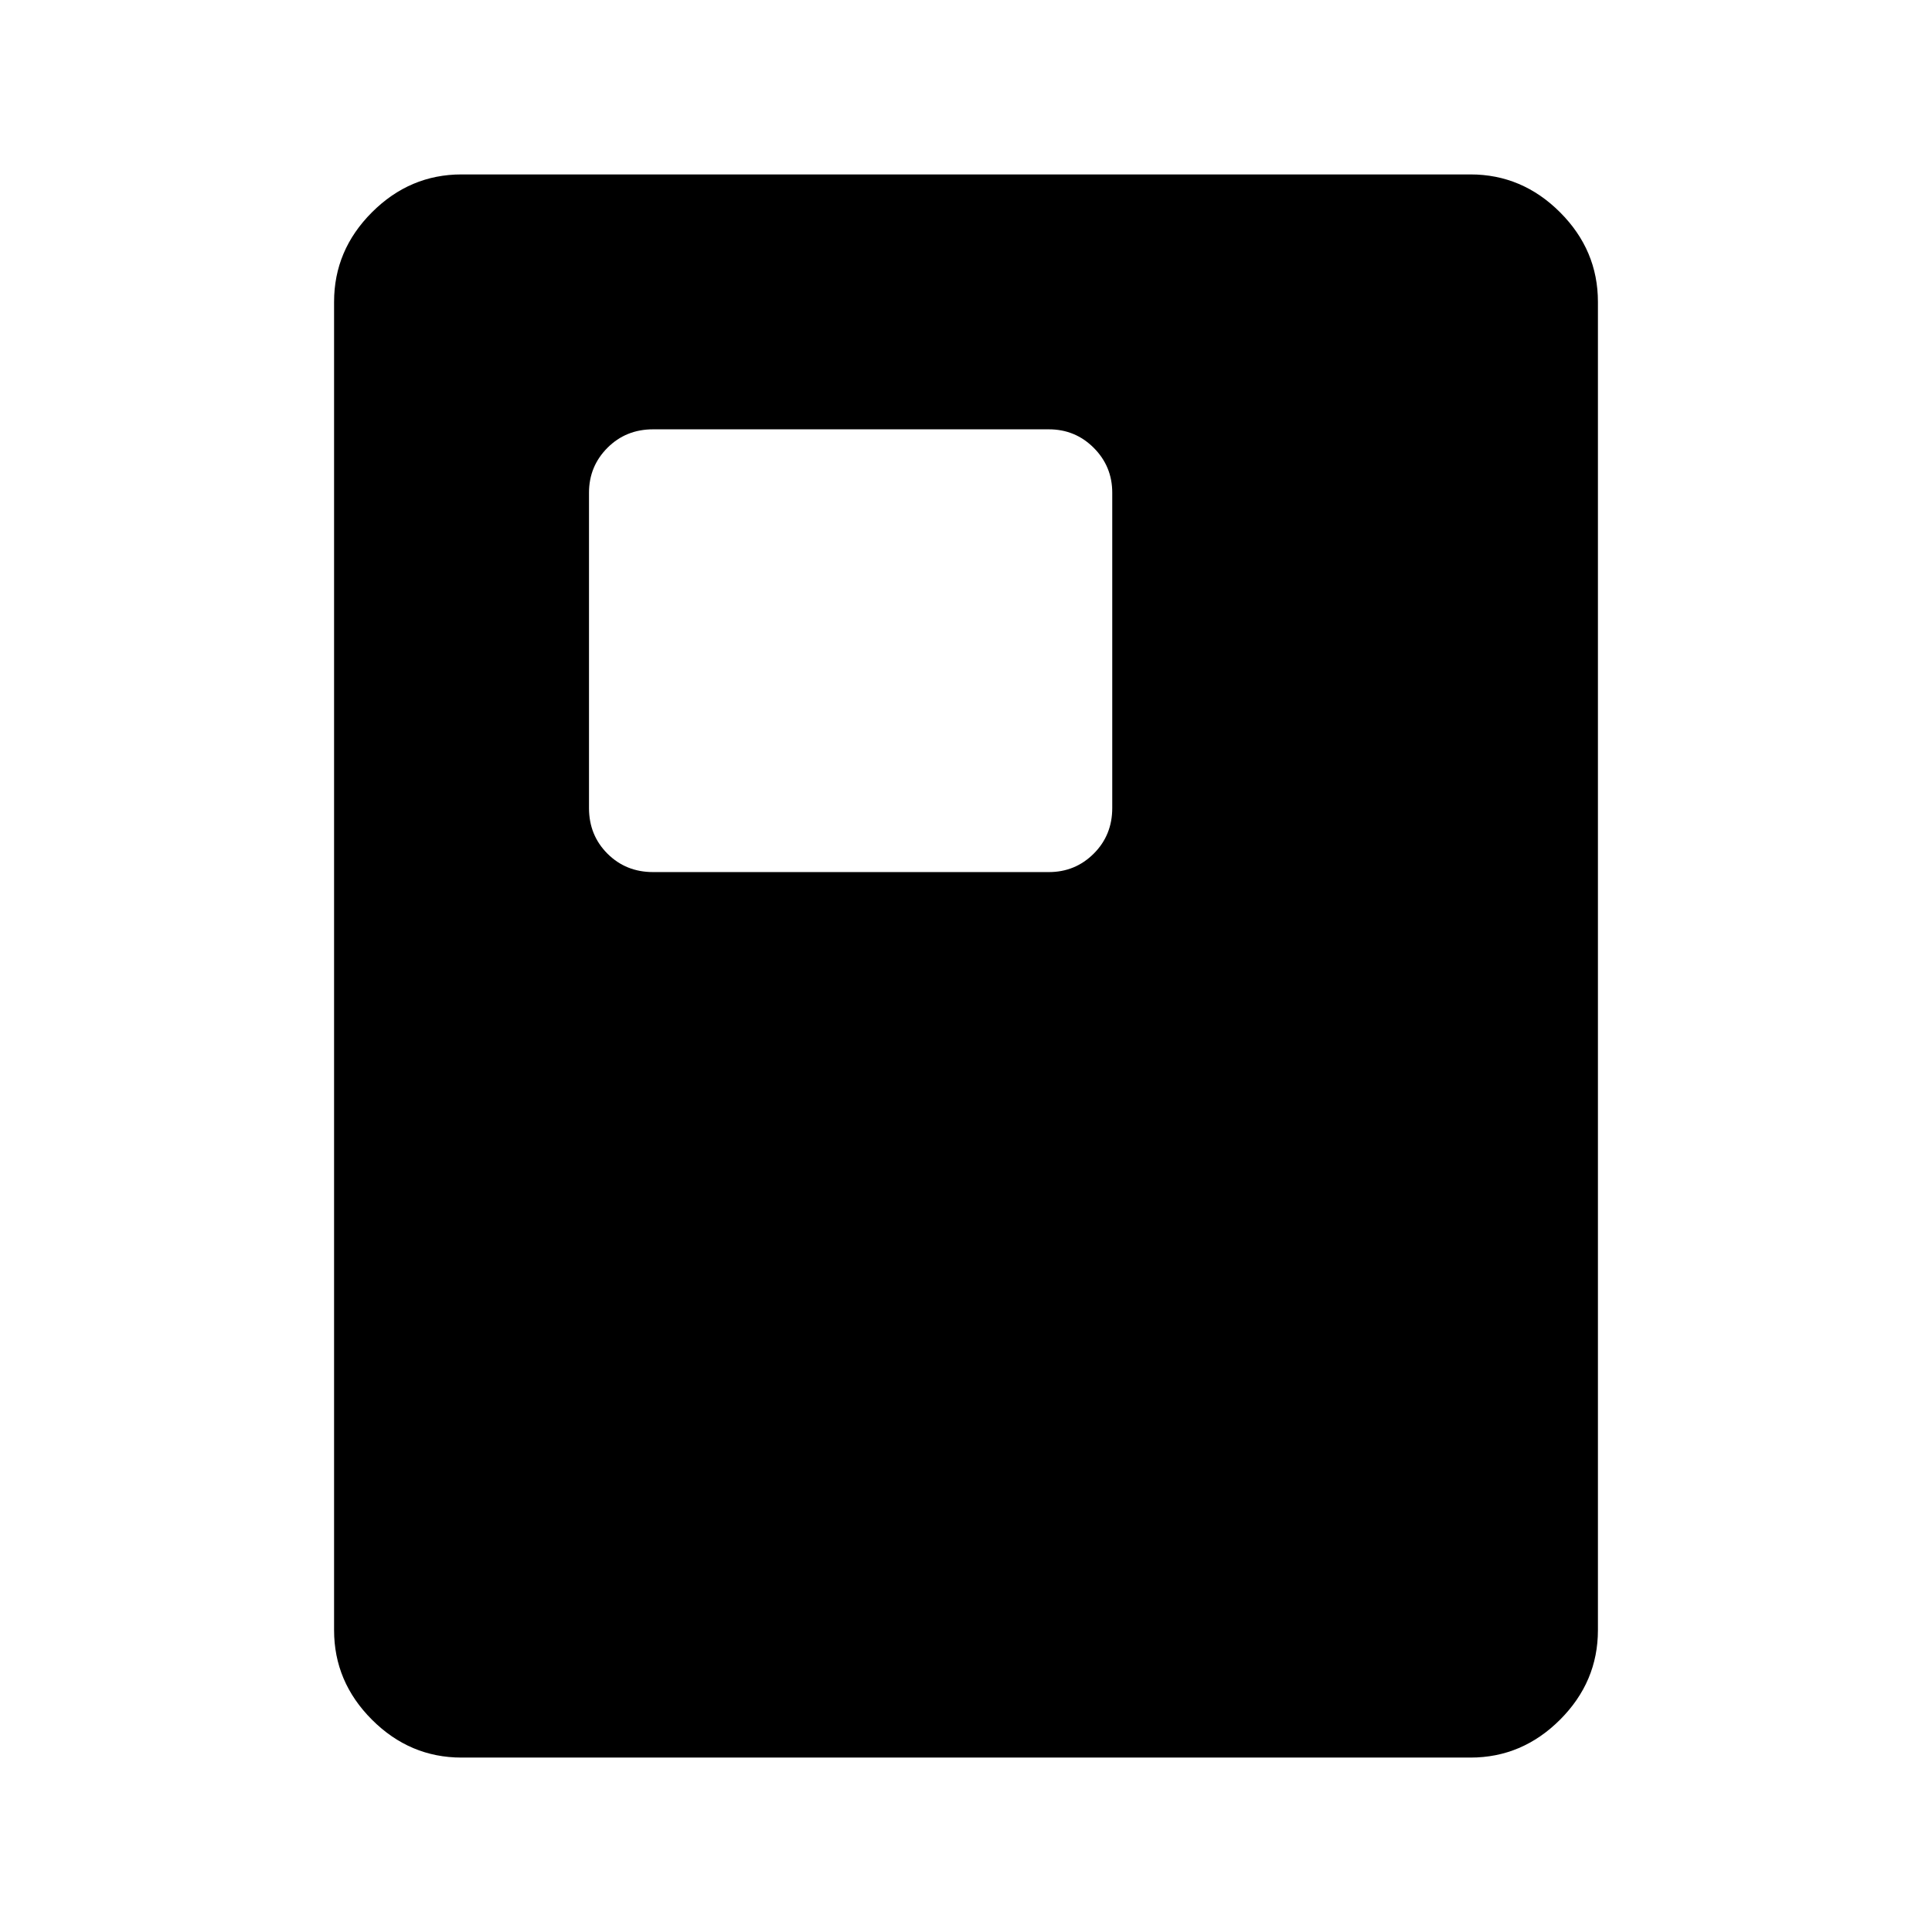 <svg xmlns="http://www.w3.org/2000/svg" height="40" viewBox="0 -960 960 960" width="40"><path d="M324.5-526.67h196.67q13.11 0 22.3-9.16 9.2-9.17 9.2-22.67v-156.67q0-13.11-9.2-22.31-9.19-9.19-22.3-9.19H324.5q-13.5 0-22.67 9.19-9.16 9.2-9.16 22.31v156.67q0 13.5 9.16 22.67 9.17 9.16 22.67 9.16ZM794-150q0 25.69-18.82 44.51-18.83 18.82-44.51 18.82H229.33q-25.68 0-44.51-18.82Q166-124.31 166-150v-660q0-25.69 18.82-44.51 18.83-18.82 44.51-18.82h501.34q25.68 0 44.51 18.82Q794-835.69 794-810v660Z"/></svg>